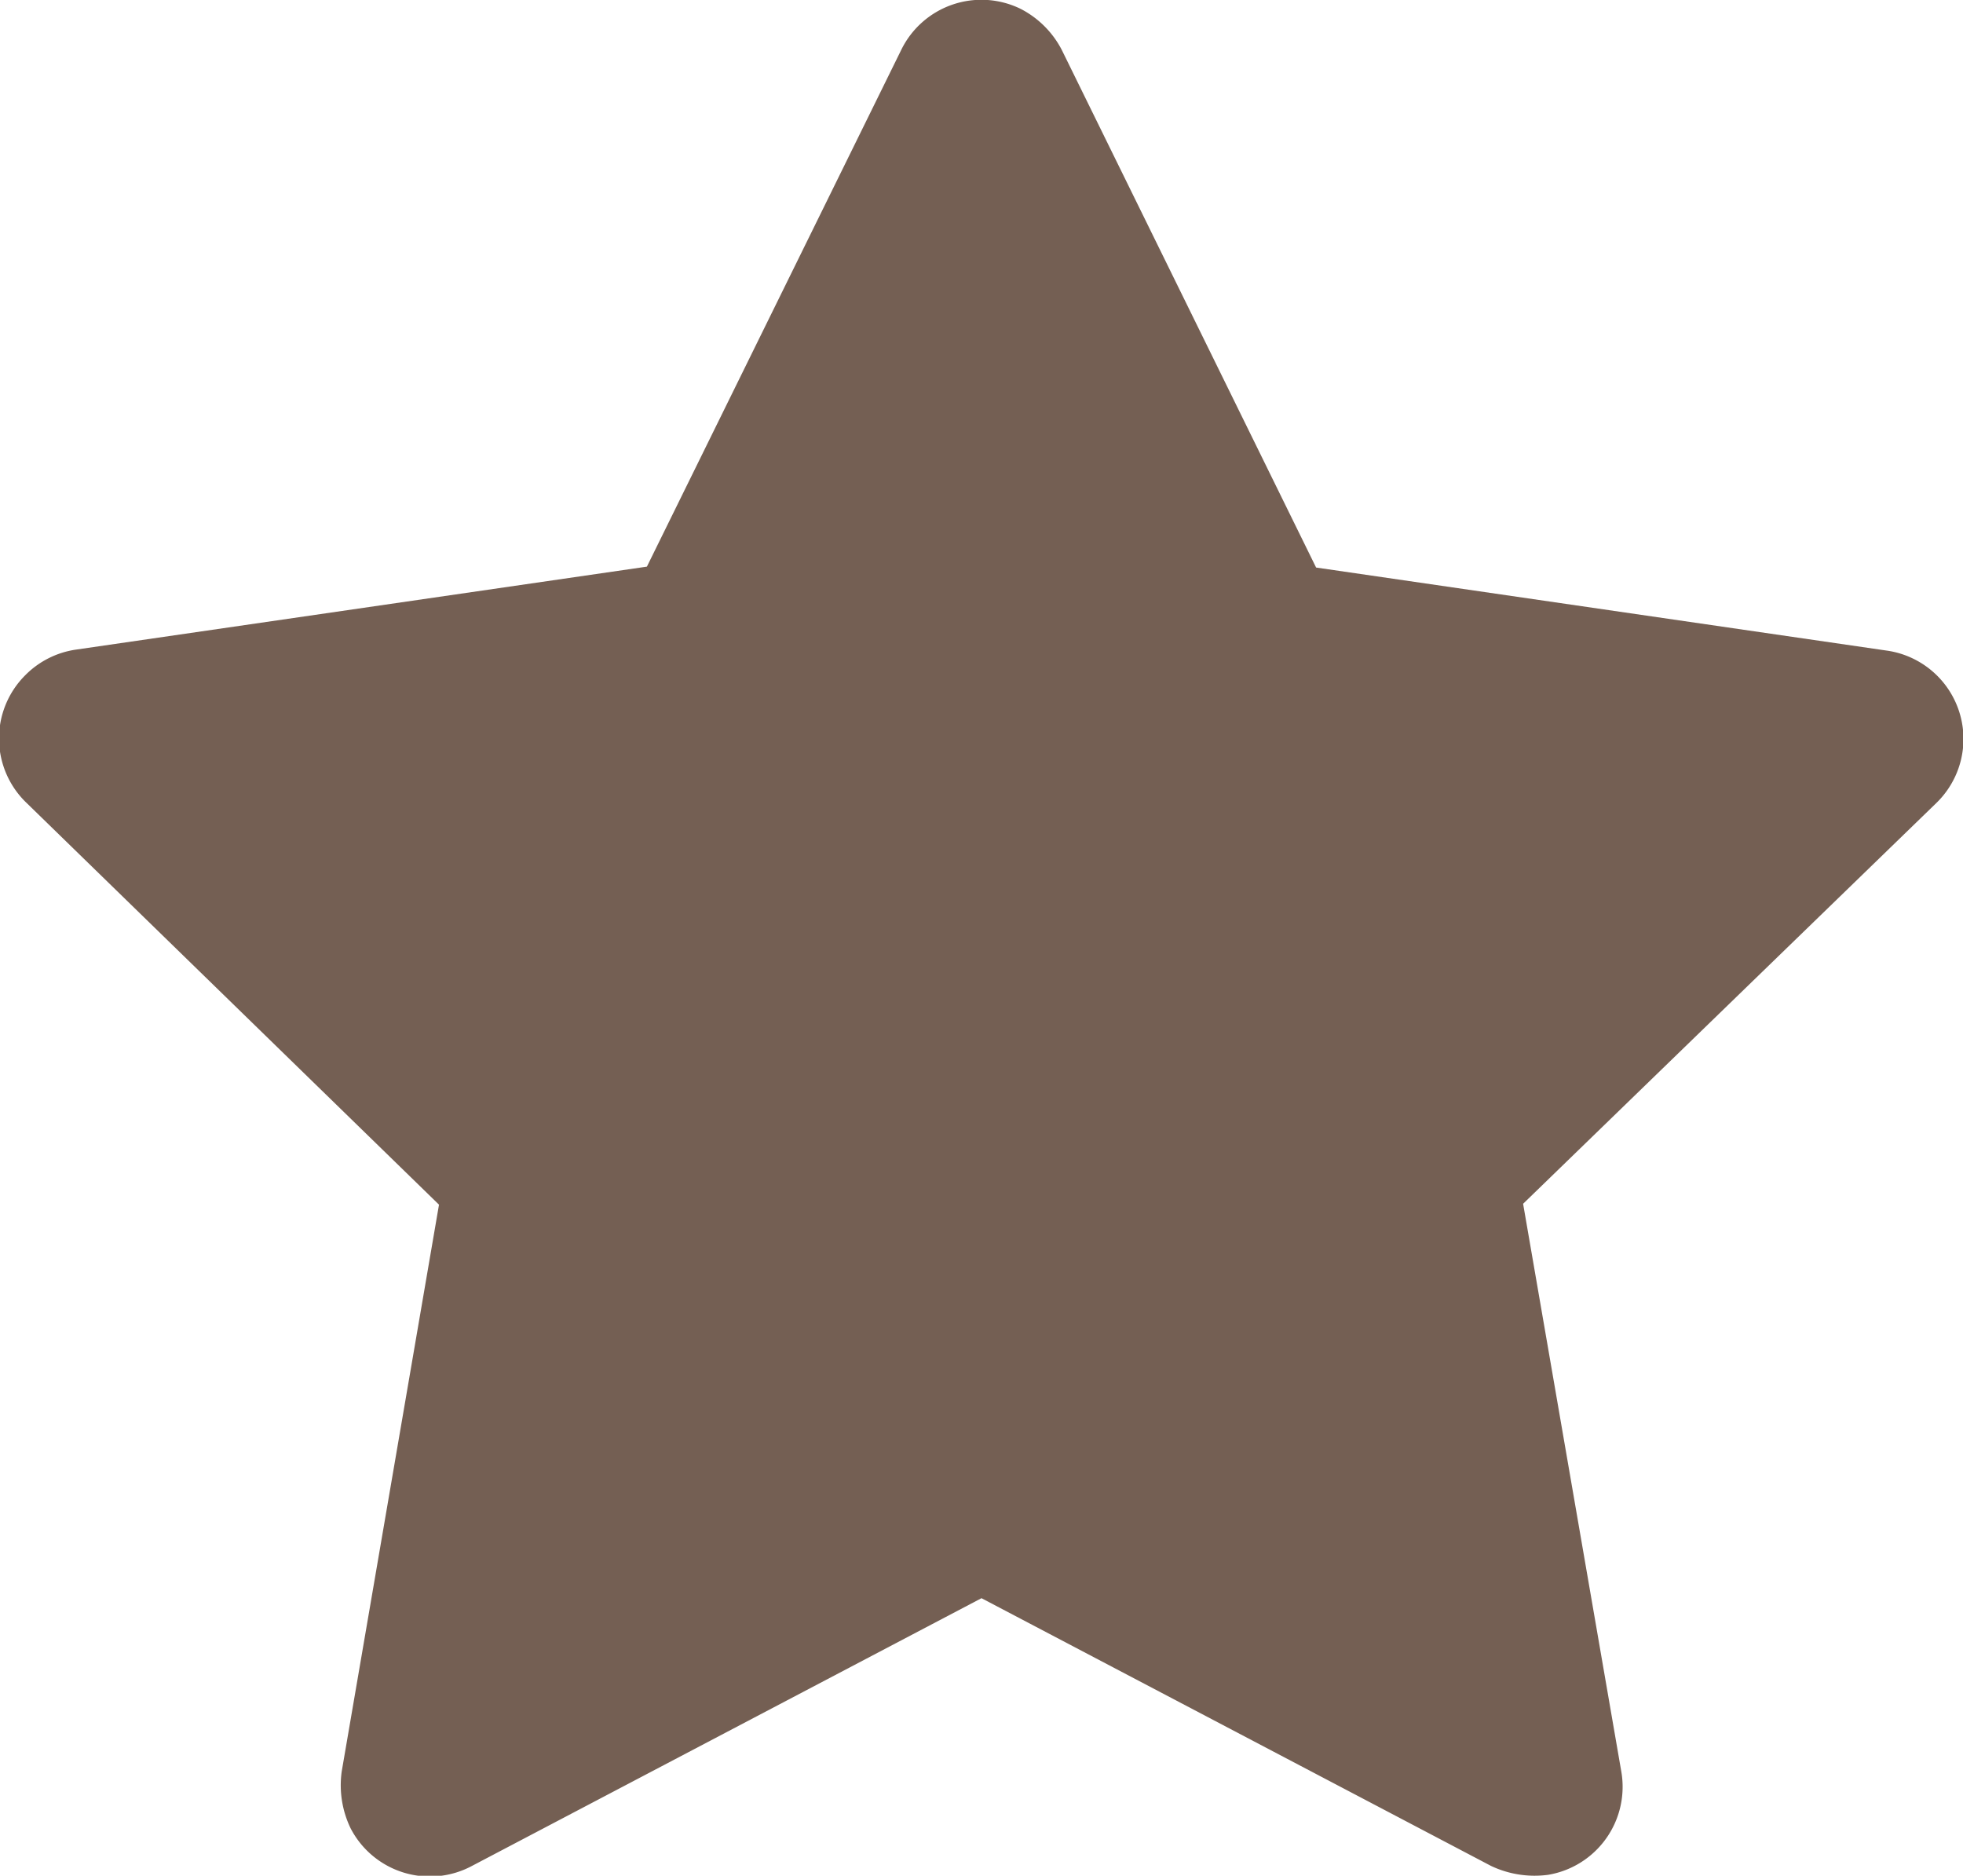 <svg xmlns="http://www.w3.org/2000/svg" viewBox="0 0 22 21.02"><title>star-on</title><g id="Capa_2" data-name="Capa 2" fill="#745F53"><g id="Capa_1-2" data-name="Capa 1"><path d="M11.9.56A1.07,1.07,0,0,0,11.44.1,1,1,0,0,0,10.1.56L7.25,6.35l-6.4.93a1,1,0,0,0-.57.29A1,1,0,0,0,.3,9l4.62,4.5L3.83,19.85a1.11,1.11,0,0,0,.1.64,1,1,0,0,0,1.36.42l5.71-3,5.71,3a1.14,1.14,0,0,0,.64.1,1,1,0,0,0,.82-1.16l-1.1-6.36L21.7,9a1,1,0,0,0-.56-1.71l-6.39-.93Z"/></g></g></svg>